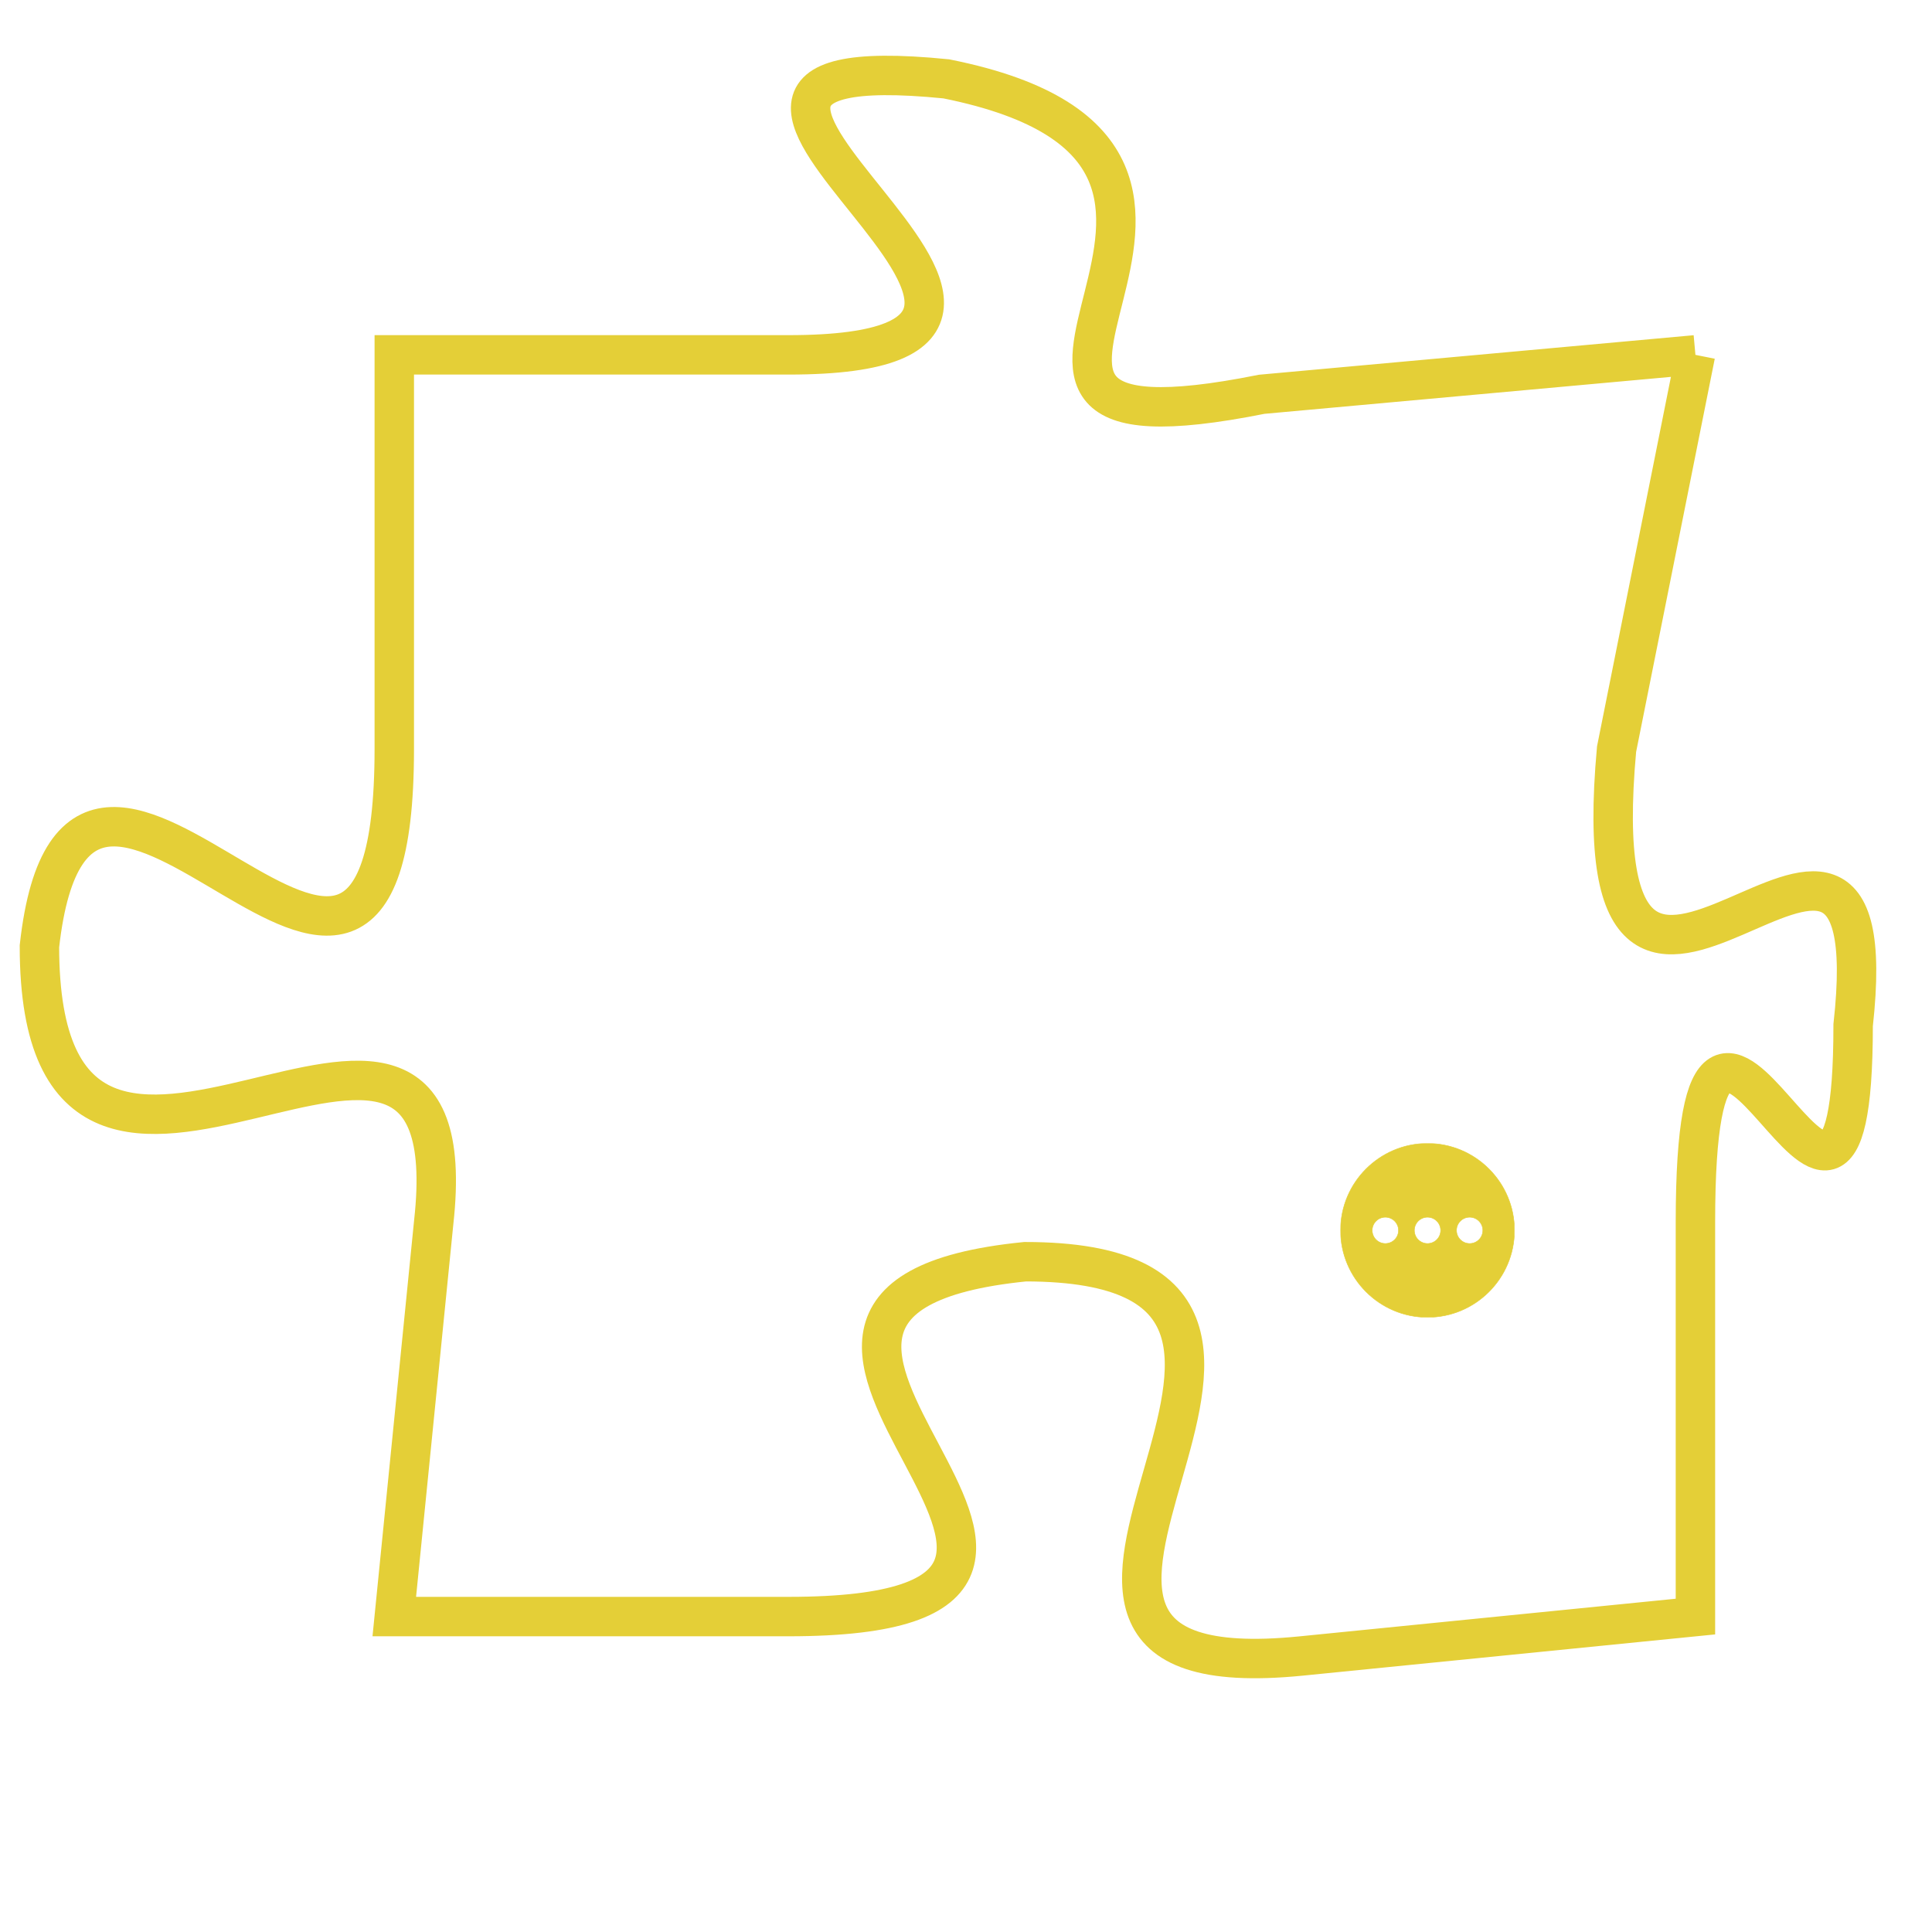 <svg version="1.1" xmlns="http://www.w3.org/2000/svg" xmlns:xlink="http://www.w3.org/1999/xlink" fill="transparent" x="0" y="0" width="350" height="350" preserveAspectRatio="xMinYMin slice"><style type="text/css">.links{fill:transparent;stroke: #E4CF37;}.links:hover{fill:#63D272; opacity:0.4;}</style><defs><g id="allt"><path id="t7200" d="M1683,1760 L1672,1761 C1662,1763 1674,1755 1664,1753 C1654,1752 1670,1760 1660,1760 L1650,1760 1650,1760 L1650,1770 C1650,1781 1642,1766 1641,1775 C1641,1785 1652,1773 1651,1782 L1650,1792 1650,1792 L1660,1792 C1671,1792 1656,1784 1666,1783 C1676,1783 1663,1794 1673,1793 L1683,1792 1683,1792 L1683,1782 C1683,1772 1687,1786 1687,1777 C1688,1768 1680,1781 1681,1770 L1683,1760"/></g><clipPath id="c" clipRule="evenodd" fill="transparent"><use href="#t7200"/></clipPath></defs><svg viewBox="1640 1751 49 44" preserveAspectRatio="xMinYMin meet"><svg width="4380" height="2430"><g><image crossorigin="anonymous" x="0" y="0" href="https://nftpuzzle.license-token.com/assets/completepuzzle.svg" width="100%" height="100%" /><g class="links"><use href="#t7200"/></g></g></svg><svg x="1674" y="1780" height="9%" width="9%" viewBox="0 0 330 330"><g><a xlink:href="https://nftpuzzle.license-token.com/" class="links"><title>See the most innovative NFT based token software licensing project</title><path fill="#E4CF37" id="more" d="M165,0C74.019,0,0,74.019,0,165s74.019,165,165,165s165-74.019,165-165S255.981,0,165,0z M85,190 c-13.785,0-25-11.215-25-25s11.215-25,25-25s25,11.215,25,25S98.785,190,85,190z M165,190c-13.785,0-25-11.215-25-25 s11.215-25,25-25s25,11.215,25,25S178.785,190,165,190z M245,190c-13.785,0-25-11.215-25-25s11.215-25,25-25 c13.785,0,25,11.215,25,25S258.785,190,245,190z"></path></a></g></svg></svg></svg>